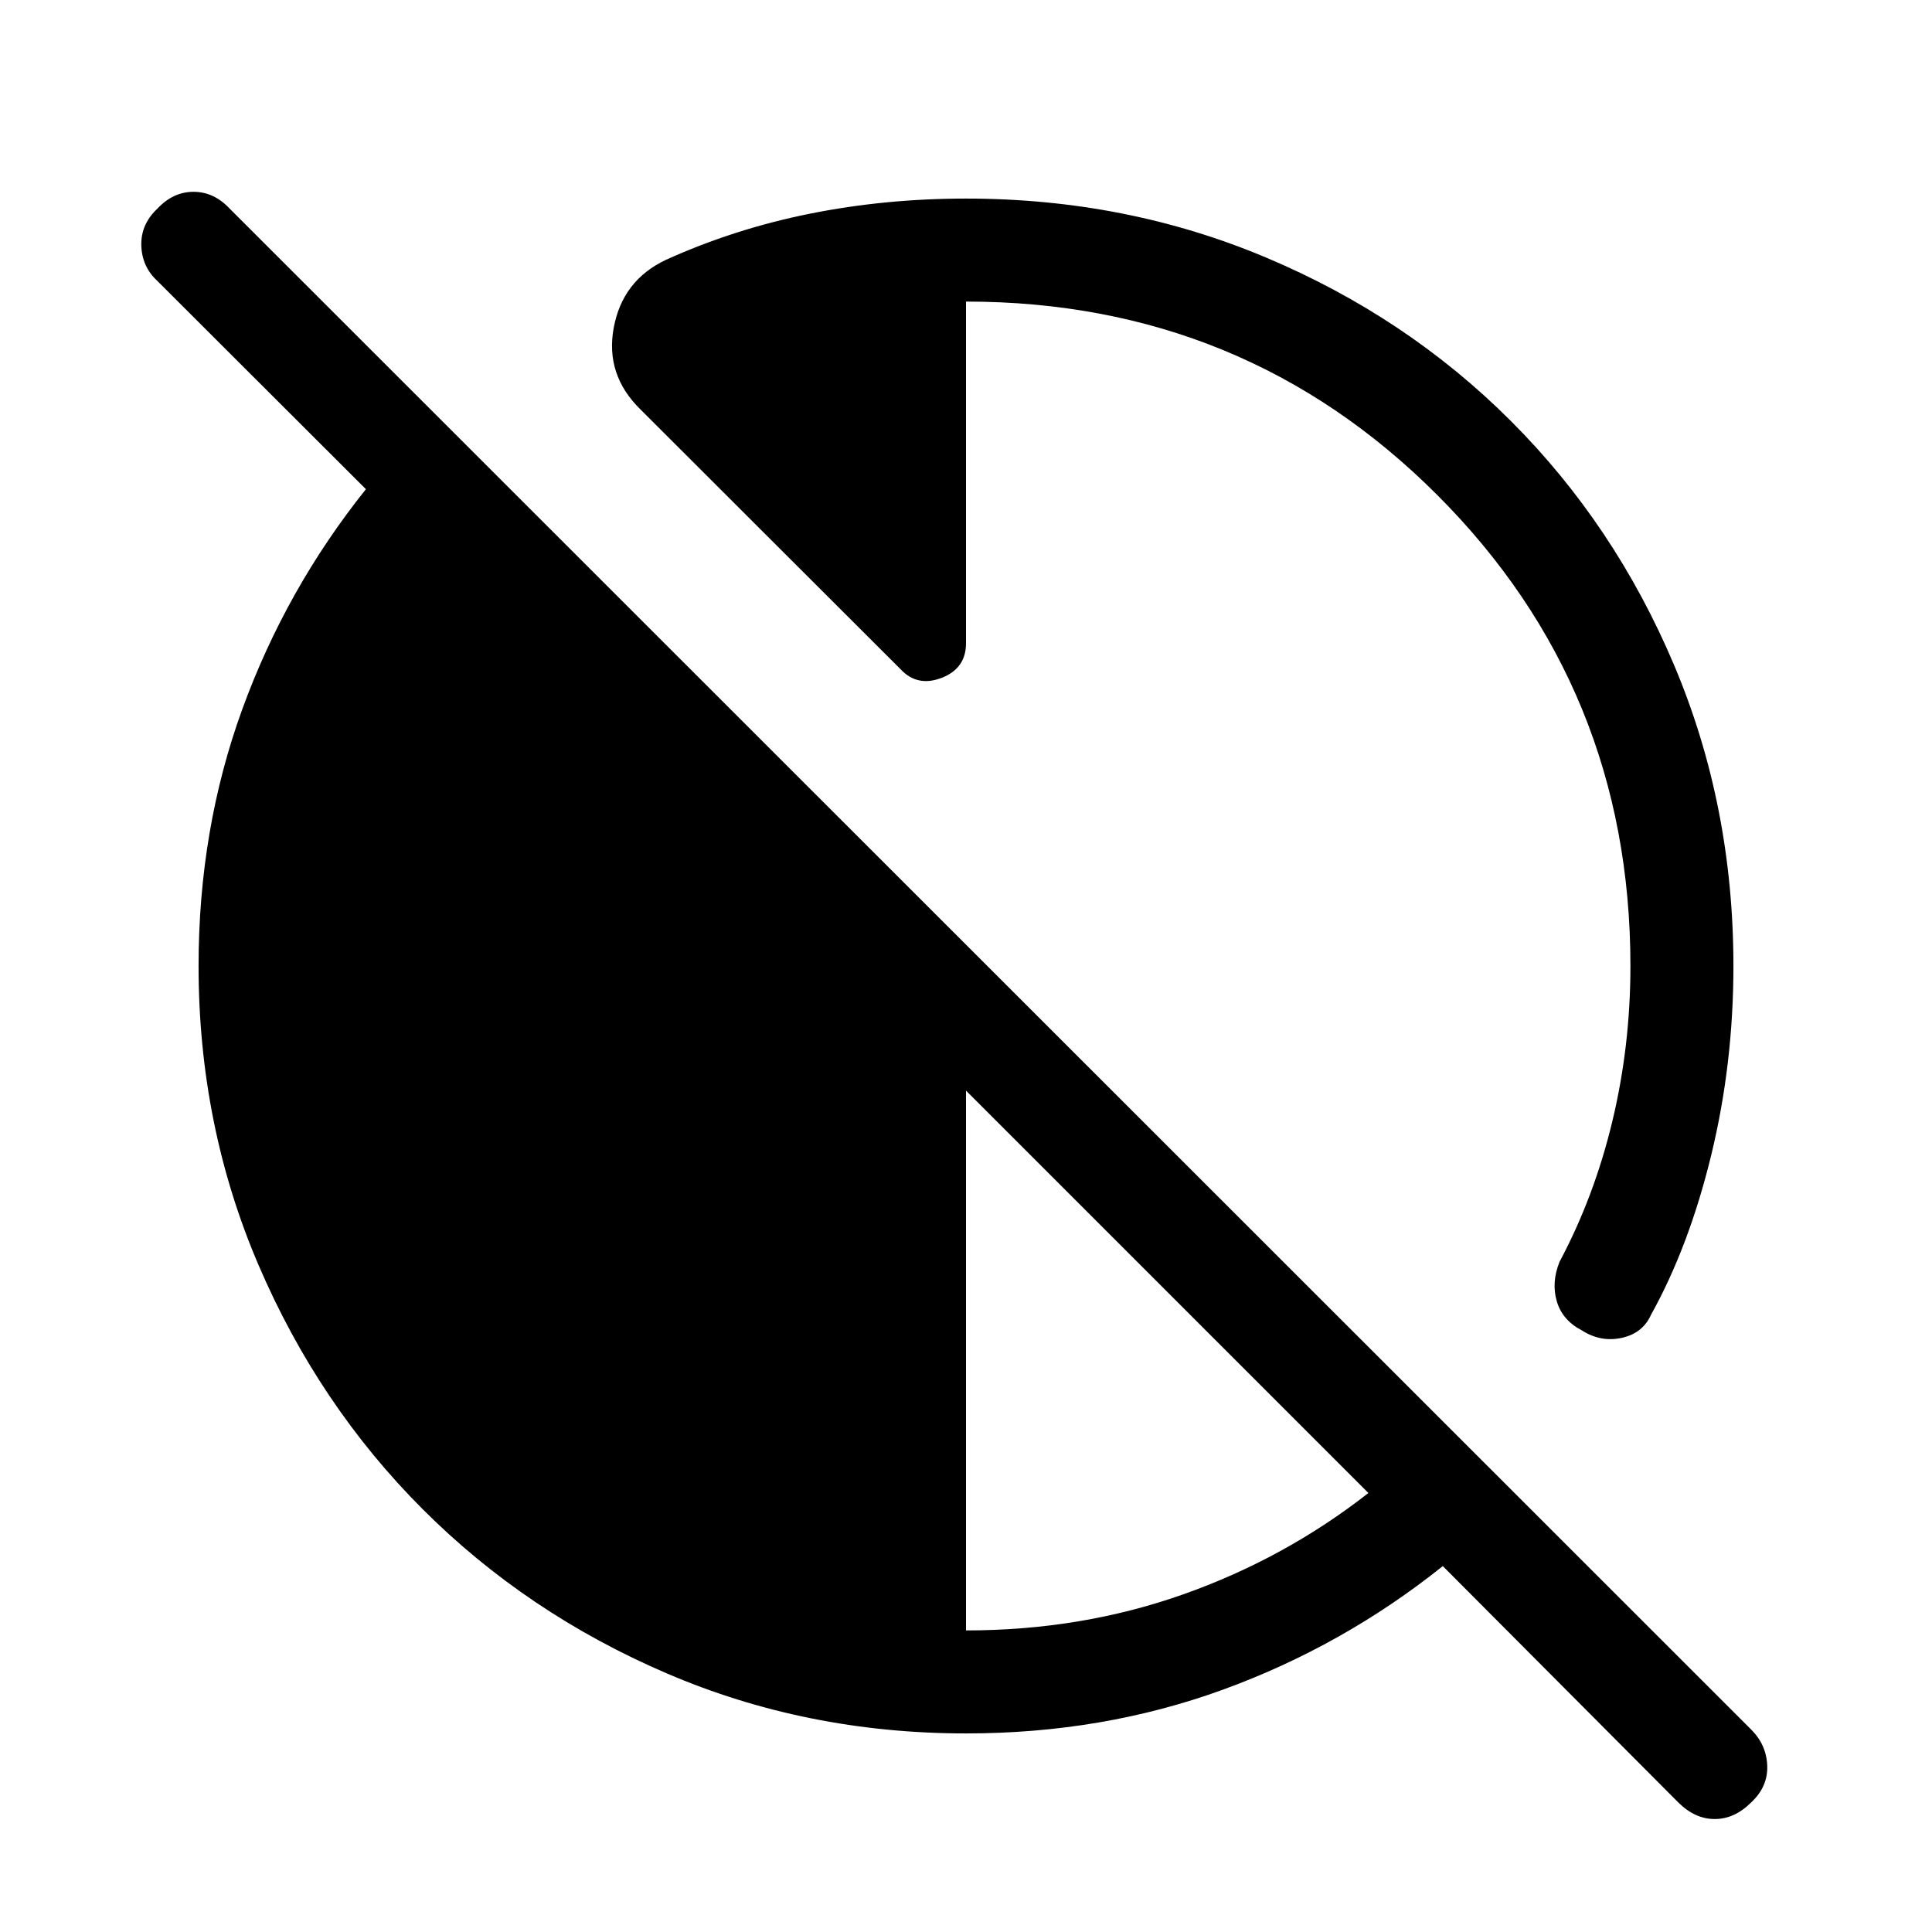<svg xmlns="http://www.w3.org/2000/svg" height="40" viewBox="0 -960 960 960" width="40"><path d="M833.87-64.44 716.92-181.82q-49.61 39.69-109.3 61.42Q547.92-98.67 480-98.67q-79.18 0-148.71-29.84-69.52-29.85-121.23-81.55-51.7-51.71-81.55-121.23Q98.67-400.82 98.67-480q0-67.92 21.73-127.62 21.73-59.69 61.42-109.3L78.03-820.56q-7.54-7.03-7.81-17.53-.27-10.5 8.04-18.29 7.79-8.31 17.91-8.31 10.11 0 17.91 8.31l756.13 755.84q7.53 7.54 7.92 17.92.38 10.39-7.92 18.18-8.31 8.31-18.17 8.31-9.86 0-18.17-8.31ZM480-149.85q57.18 0 107.78-17.87t92.17-50.41L480-418.08v268.23ZM861.33-480q0 48.54-11.02 93.92-11.03 45.39-29.93 79.39-4.1 9.18-14.56 11.47-10.46 2.3-19.9-3.78-9.61-5-12.36-14.41-2.74-9.41 1.36-19.59 17.21-32.26 26.22-69.74 9.01-37.49 9.01-77.26 0-138.05-96.05-234.1-96.05-96.05-234.1-96.05v169.82q0 12.46-12.1 17.15-12.11 4.69-20.49-4.36l-129-128.84q-17.8-17.29-13.45-40.76 4.35-23.48 25.78-33.68 33.93-15.38 71.45-22.95 37.53-7.56 77.81-7.56 79.69 0 149.38 29.42 69.7 29.42 121.4 81.13 51.71 51.7 81.13 121.4 29.42 69.69 29.42 149.38Z"/></svg>